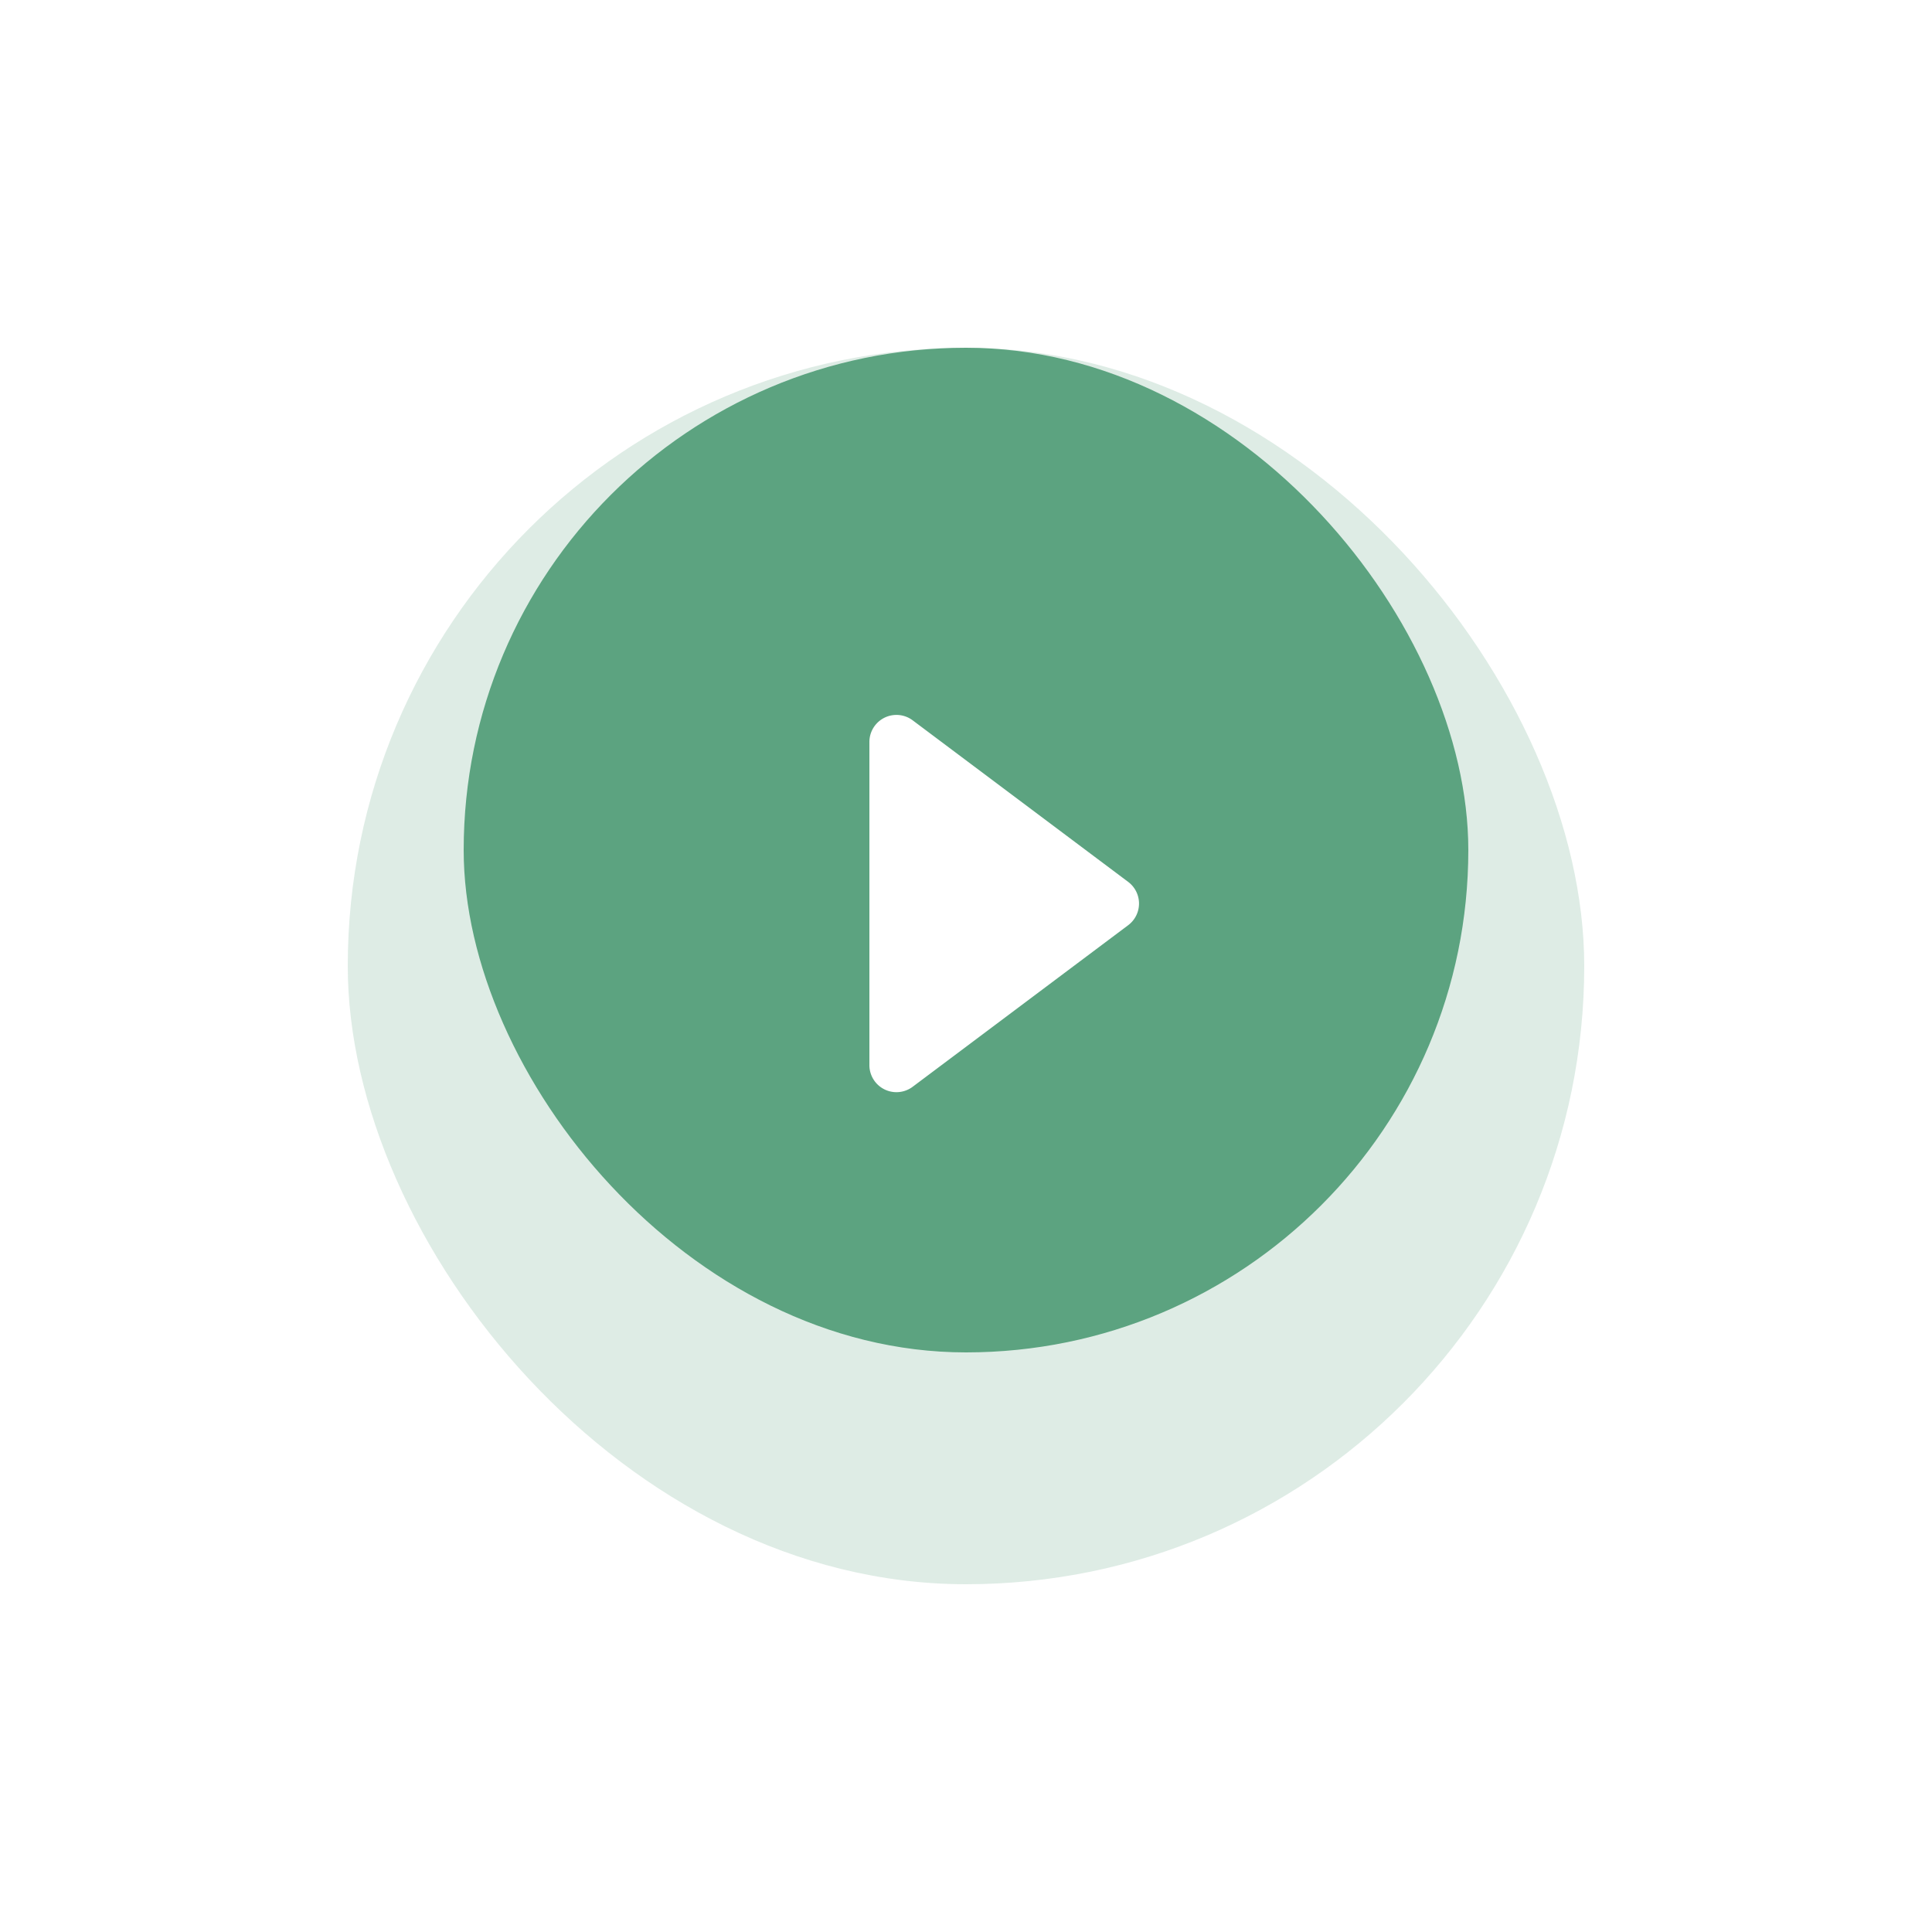 <svg xmlns="http://www.w3.org/2000/svg" xmlns:xlink="http://www.w3.org/1999/xlink" width="100" height="100" viewBox="0 0 100 100">
  <defs>
    <filter id="Rectangle_11" x="0" y="0" width="100" height="100" filterUnits="userSpaceOnUse">
      <feOffset dy="6" input="SourceAlpha"/>
      <feGaussianBlur stdDeviation="6" result="blur"/>
      <feFlood flood-opacity="0.161"/>
      <feComposite operator="in" in2="blur"/>
      <feComposite in="SourceGraphic"/>
    </filter>
    <filter id="_12_Play_2" x="36" y="28" width="31.953" height="37.535" filterUnits="userSpaceOnUse">
      <feOffset dy="3" input="SourceAlpha"/>
      <feGaussianBlur stdDeviation="3" result="blur-2"/>
      <feFlood flood-opacity="0.161"/>
      <feComposite operator="in" in2="blur-2"/>
      <feComposite in="SourceGraphic"/>
    </filter>
  </defs>
  <g id="play-icon" transform="translate(-573 -324)">
    <g transform="matrix(1, 0, 0, 1, 573, 324)" filter="url(#Rectangle_11)">
      <rect id="Rectangle_11-2" data-name="Rectangle 11" width="64" height="64" rx="32" transform="translate(18 12)" fill="#5ca380" opacity="0.2"/>
    </g>
    <rect id="Rectangle_6188" data-name="Rectangle 6188" width="52" height="52" rx="26" transform="translate(597 342)" fill="#5ca380"/>
    <g transform="matrix(1, 0, 0, 1, 573, 324)" filter="url(#_12_Play_2)">
      <path id="_12_Play_2-2" data-name="12 Play_2" d="M2.233.279,13.4,8.651a1.4,1.4,0,0,1,0,2.233L2.233,19.256A1.4,1.4,0,0,1,0,18.135V1.391A1.4,1.4,0,0,1,2.233.279Z" transform="translate(45 34)" fill="#fff"/>
    </g>
  </g>
</svg>
